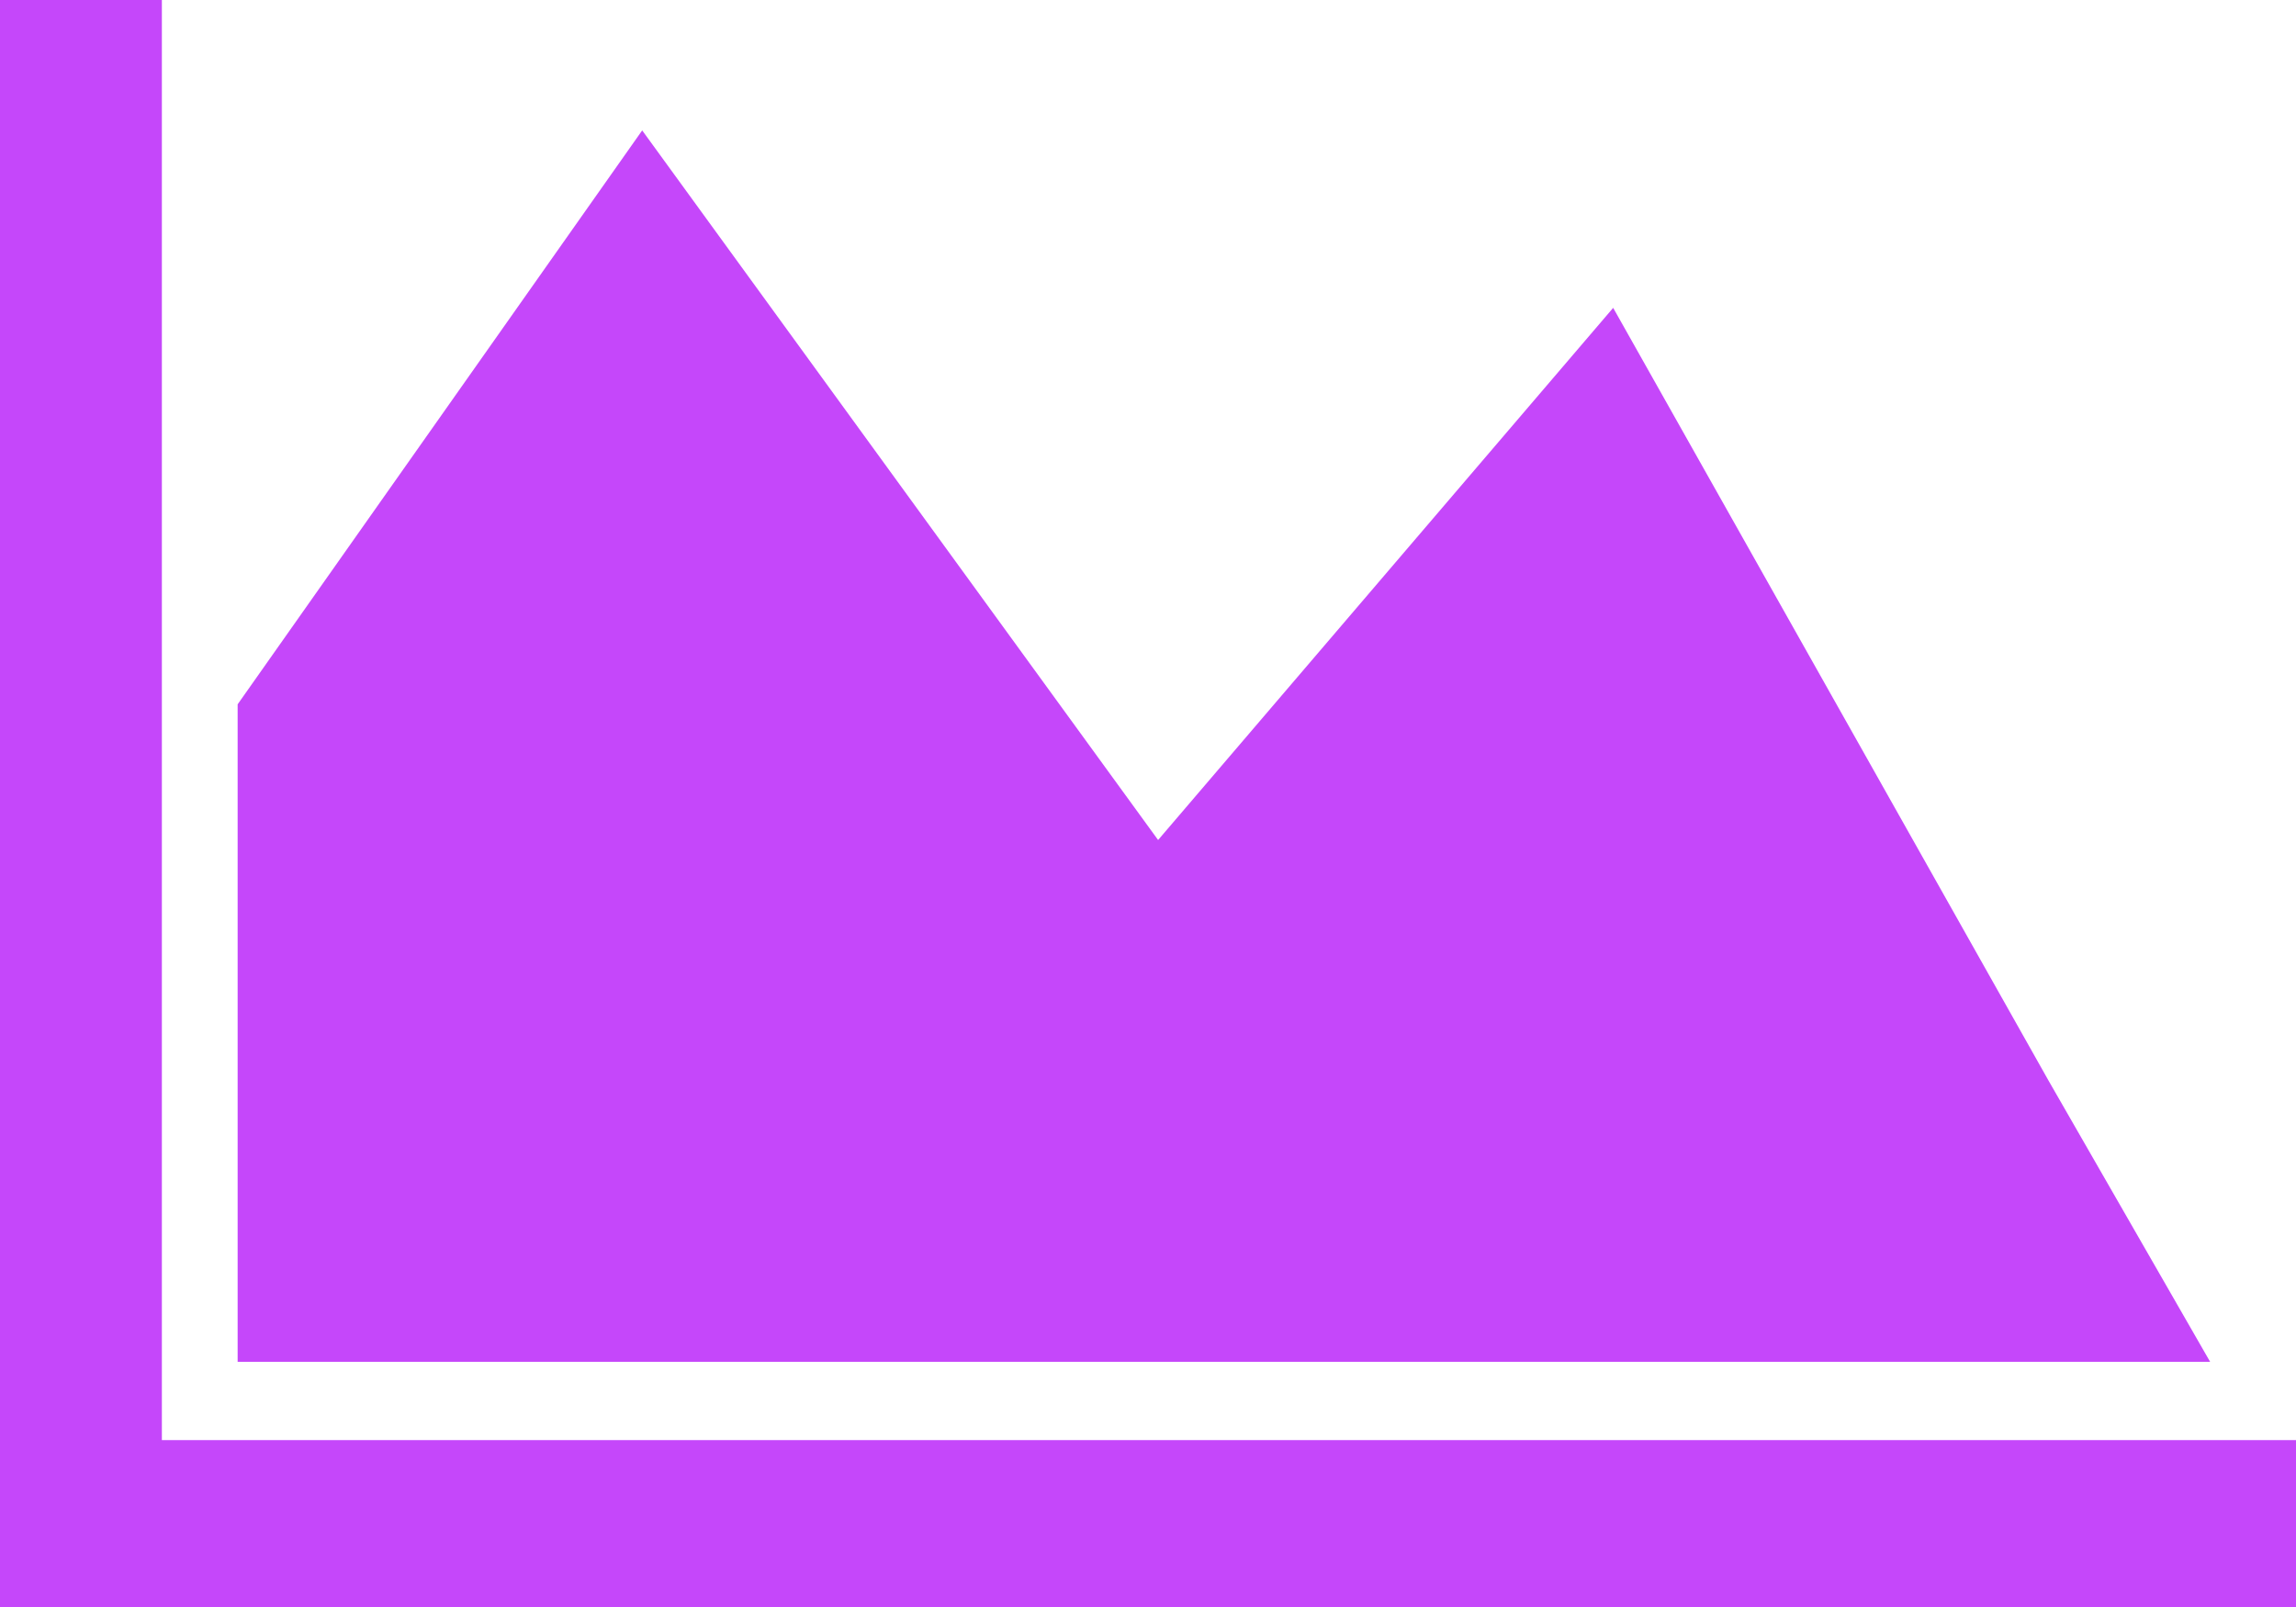 <svg id="Layer_1" data-name="Layer 1" xmlns="http://www.w3.org/2000/svg" viewBox="0 0 100 70"><defs><style>.cls-1{fill:#c547fa;}</style></defs><title>ReportsIcon</title><polygon class="cls-1" points="7.05 62.73 7.05 0 0 0 0 62.73 0 70 7.05 70 100 70 100 62.73 7.05 62.73"/><polygon class="cls-1" points="10.35 59.32 10.35 30.68 27.97 5.68 50.44 36.59 70.26 13.41 89.21 47.05 96.26 59.32 10.35 59.32"/></svg>